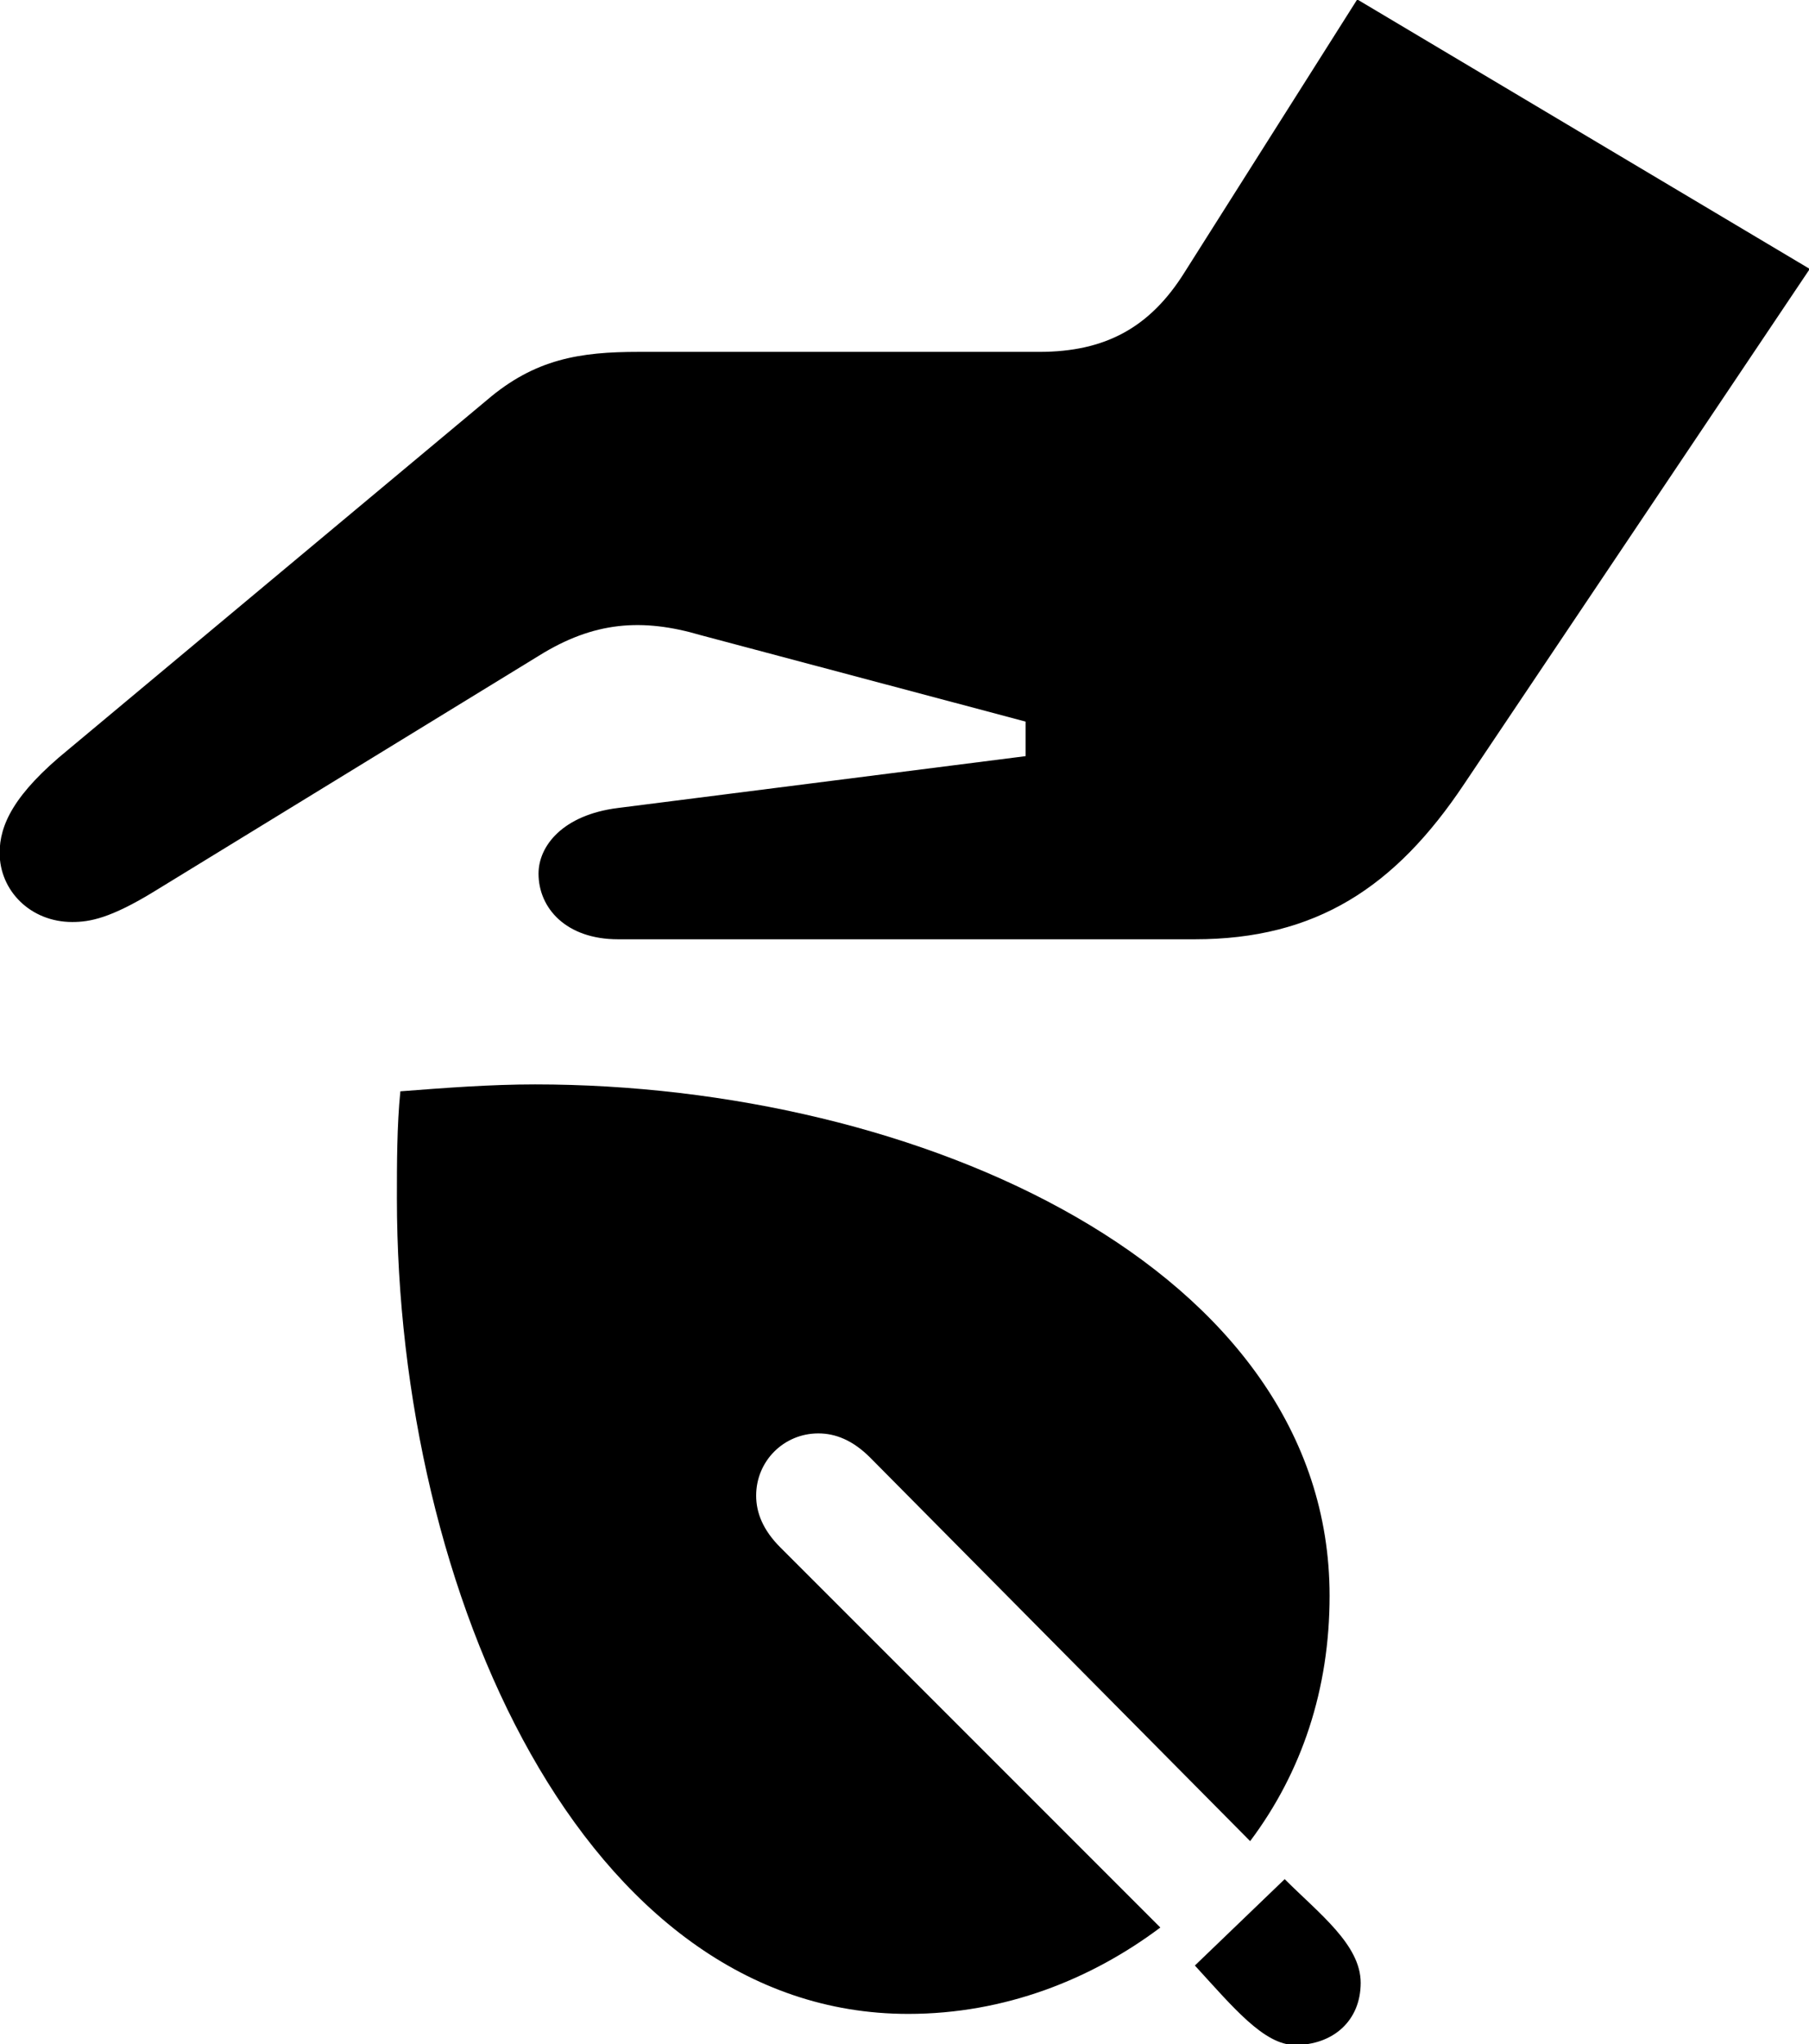 <?xml version="1.0" encoding="UTF-8" standalone="no"?>
<svg
   xmlns:dc="http://purl.org/dc/elements/1.1/"
   xmlns:cc="http://creativecommons.org/ns#"
   xmlns:rdf="http://www.w3.org/1999/02/22-rdf-syntax-ns#"
   xmlns:svg="http://www.w3.org/2000/svg"
   xmlns="http://www.w3.org/2000/svg"
   id="svg579"
   version="1.1"
   viewBox="0 0 51.76 58.476"
   height="58.476mm"
   width="51.76mm">
  <defs
     id="defs573" />
  <g
     transform="translate(176.226,-1.661)"
     id="layer1">
    <g
       style="fill:#000000"
       transform="matrix(0.353,0,0,-0.353,-158.544,28.529)"
       id="g12384">
      <path
         id="path12386"
         style="fill:#000000;fill-opacity:1;fill-rule:nonzero;stroke:none"
         d="M 0,0 H 46.76 C 56.56,0 63,4.2 68.6,12.6 l 28,41.72 -36.68,21.84 -14,-22.12 C 43.12,49.56 39.48,47.6 34.16,47.6 H 1.68 c -4.76,0 -8.4,-0.56 -12.32,-3.92 L -44.52,15.4 c -4.48,-3.64 -5.6,-6.16 -5.6,-8.4 0,-3.08 2.52,-5.6 5.88,-5.6 1.4,0 3.08,0.28 6.72,2.52 l 31.08,19.04 c 4.48,2.8 8.4,3.08 13.16,1.68 l 26.32,-7 v -2.8 L 0,10.64 C -4.48,10.08 -6.44,7.56 -6.44,5.32 -6.44,2.52 -4.2,0 0,0 m 23.52,-87.08 c 7.84,0 14.84,2.8 20.44,7 l -30.8,30.8 c -1.4,1.4 -1.96,2.8 -1.96,4.2 0,2.8 2.24,5.04 5.04,5.04 1.4,0 2.8,-0.56 4.2,-1.96 l 30.8,-31.08 c 4.2,5.6 6.44,12.32 6.44,19.88 0,26.6 -33.32,41.44 -64.4,41.44 -3.64,0 -7.28,-0.28 -10.92,-0.56 -0.28,-2.8 -0.28,-5.88 -0.28,-8.68 0,-31.92 15.12,-66.08 41.44,-66.08 m 31.36,-2.52 c 3.08,0 5.32,1.96 5.32,5.04 0,3.08 -3.36,5.6 -6.16,8.4 l -7.28,-7 c 3.08,-3.36 5.6,-6.44 8.12,-6.44" />
    </g>
    <path
       id="path28939"
       style="fill:#000000;fill-opacity:1;fill-rule:nonzero;stroke:none;stroke-width:0.353"
       d="M -7.856,37.473 H 23.556 l -2.074,-21.929 C 20.889,9.617 17.629,7.543 10.714,7.543 H 4.985 c -6.914,0 -10.174,2.074 -10.767,8.001 z M -41.44,27.2 h 31.905 l 0.296,-3.951 H -41.44 c -1.383,0 -2.173,0.988 -2.173,1.976 0,0.988 0.691,1.976 2.173,1.976 m 3.062,-6.816 h 26.275 l -1.185,-6.914 c -0.691,-4.05 -2.667,-6.025 -9.581,-6.025 h -4.741 c -6.914,0 -8.89,1.976 -9.581,6.025 z M 7.85,5.469 c 3.754,0 6.717,-2.865 6.717,-6.717 0,-3.754 -2.963,-6.519 -6.717,-6.519 -3.754,0 -6.717,2.766 -6.717,6.519 0,3.852 2.963,6.717 6.717,6.717 m -33.091,-0.099 c 3.358,0 5.927,-2.569 5.927,-5.927 0,-3.358 -2.568,-5.828 -5.927,-5.828 -3.358,0 -5.927,2.469 -5.927,5.828 0,3.358 2.568,5.927 5.927,5.927" />
  </g>
</svg>
